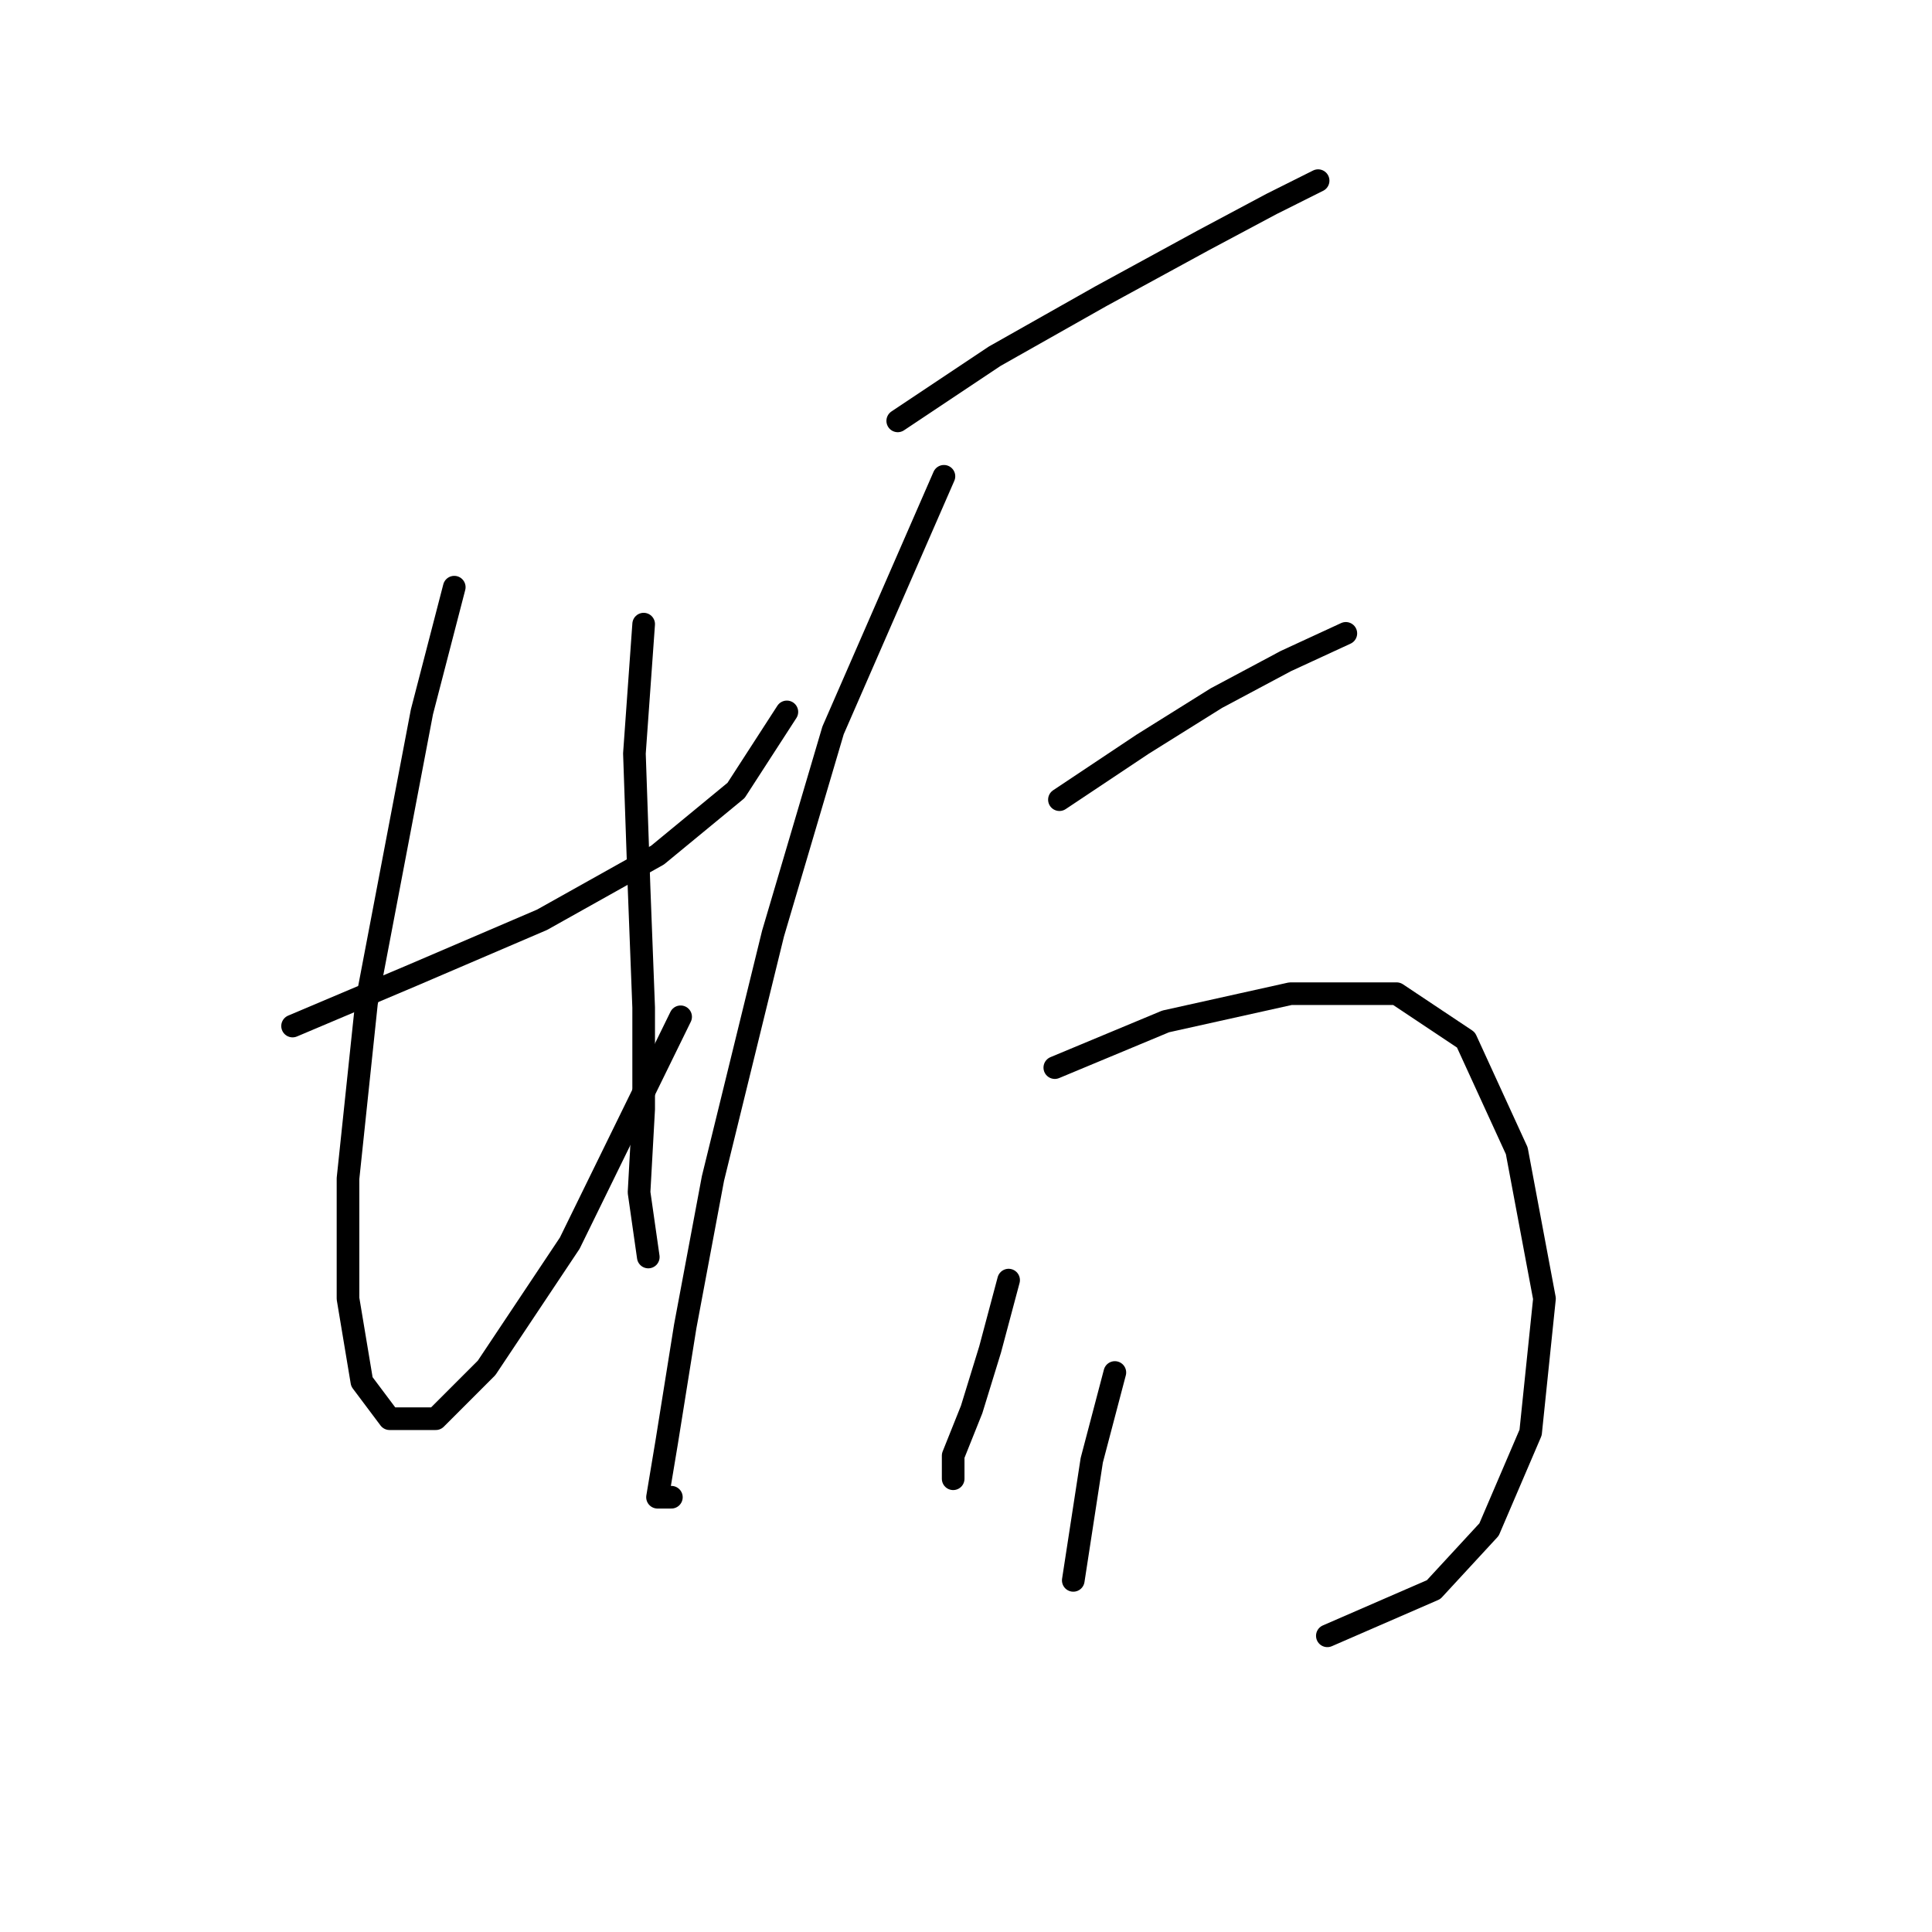 <?xml version="1.0" standalone="no"?>
    <svg width="256" height="256" xmlns="http://www.w3.org/2000/svg" version="1.1">
    <polyline stroke="black" stroke-width="3" stroke-linecap="round" fill="transparent" stroke-linejoin="round" points="38.768 135.955 54.683 129.222 71.822 121.876 87.125 113.307 97.531 104.737 104.264 94.331 104.264 94.331 " />
        <polyline stroke="black" stroke-width="3" stroke-linecap="round" fill="transparent" stroke-linejoin="round" points="60.192 77.804 55.907 94.331 48.562 132.894 46.113 156.155 46.113 172.07 47.95 183.088 51.622 187.985 57.744 187.985 64.477 181.251 75.495 164.724 90.186 134.731 90.186 134.731 " />
        <polyline stroke="black" stroke-width="3" stroke-linecap="round" fill="transparent" stroke-linejoin="round" points="85.289 82.701 84.064 99.84 84.677 117.591 85.289 133.506 85.289 146.973 84.677 157.991 85.901 166.561 85.901 166.561 " />
        <polyline stroke="black" stroke-width="3" stroke-linecap="round" fill="transparent" stroke-linejoin="round" points="118.955 55.768 131.809 47.198 145.888 39.241 159.354 31.896 168.536 26.999 174.657 23.938 174.657 23.938 " />
        <polyline stroke="black" stroke-width="3" stroke-linecap="round" fill="transparent" stroke-linejoin="round" points="125.076 63.113 110.385 96.78 102.428 123.713 94.47 156.155 90.798 175.742 88.349 191.045 87.125 198.39 88.961 198.39 88.961 198.39 " />
        <polyline stroke="black" stroke-width="3" stroke-linecap="round" fill="transparent" stroke-linejoin="round" points="140.379 105.961 151.397 98.616 161.191 92.495 170.372 87.598 178.33 83.925 178.33 83.925 " />
        <polyline stroke="black" stroke-width="3" stroke-linecap="round" fill="transparent" stroke-linejoin="round" points="139.767 141.464 154.457 135.343 170.984 131.67 185.063 131.67 194.245 137.791 200.978 152.482 204.651 172.07 202.814 189.821 197.305 202.675 189.96 210.633 175.881 216.754 175.881 216.754 " />
        <polyline stroke="black" stroke-width="3" stroke-linecap="round" fill="transparent" stroke-linejoin="round" points="133.646 169.621 131.197 178.803 128.749 186.76 126.3 192.881 126.3 195.942 126.3 195.942 " />
        <polyline stroke="black" stroke-width="3" stroke-linecap="round" fill="transparent" stroke-linejoin="round" points="147.724 181.863 144.664 193.494 142.215 209.408 142.215 209.408 " />
        </svg>